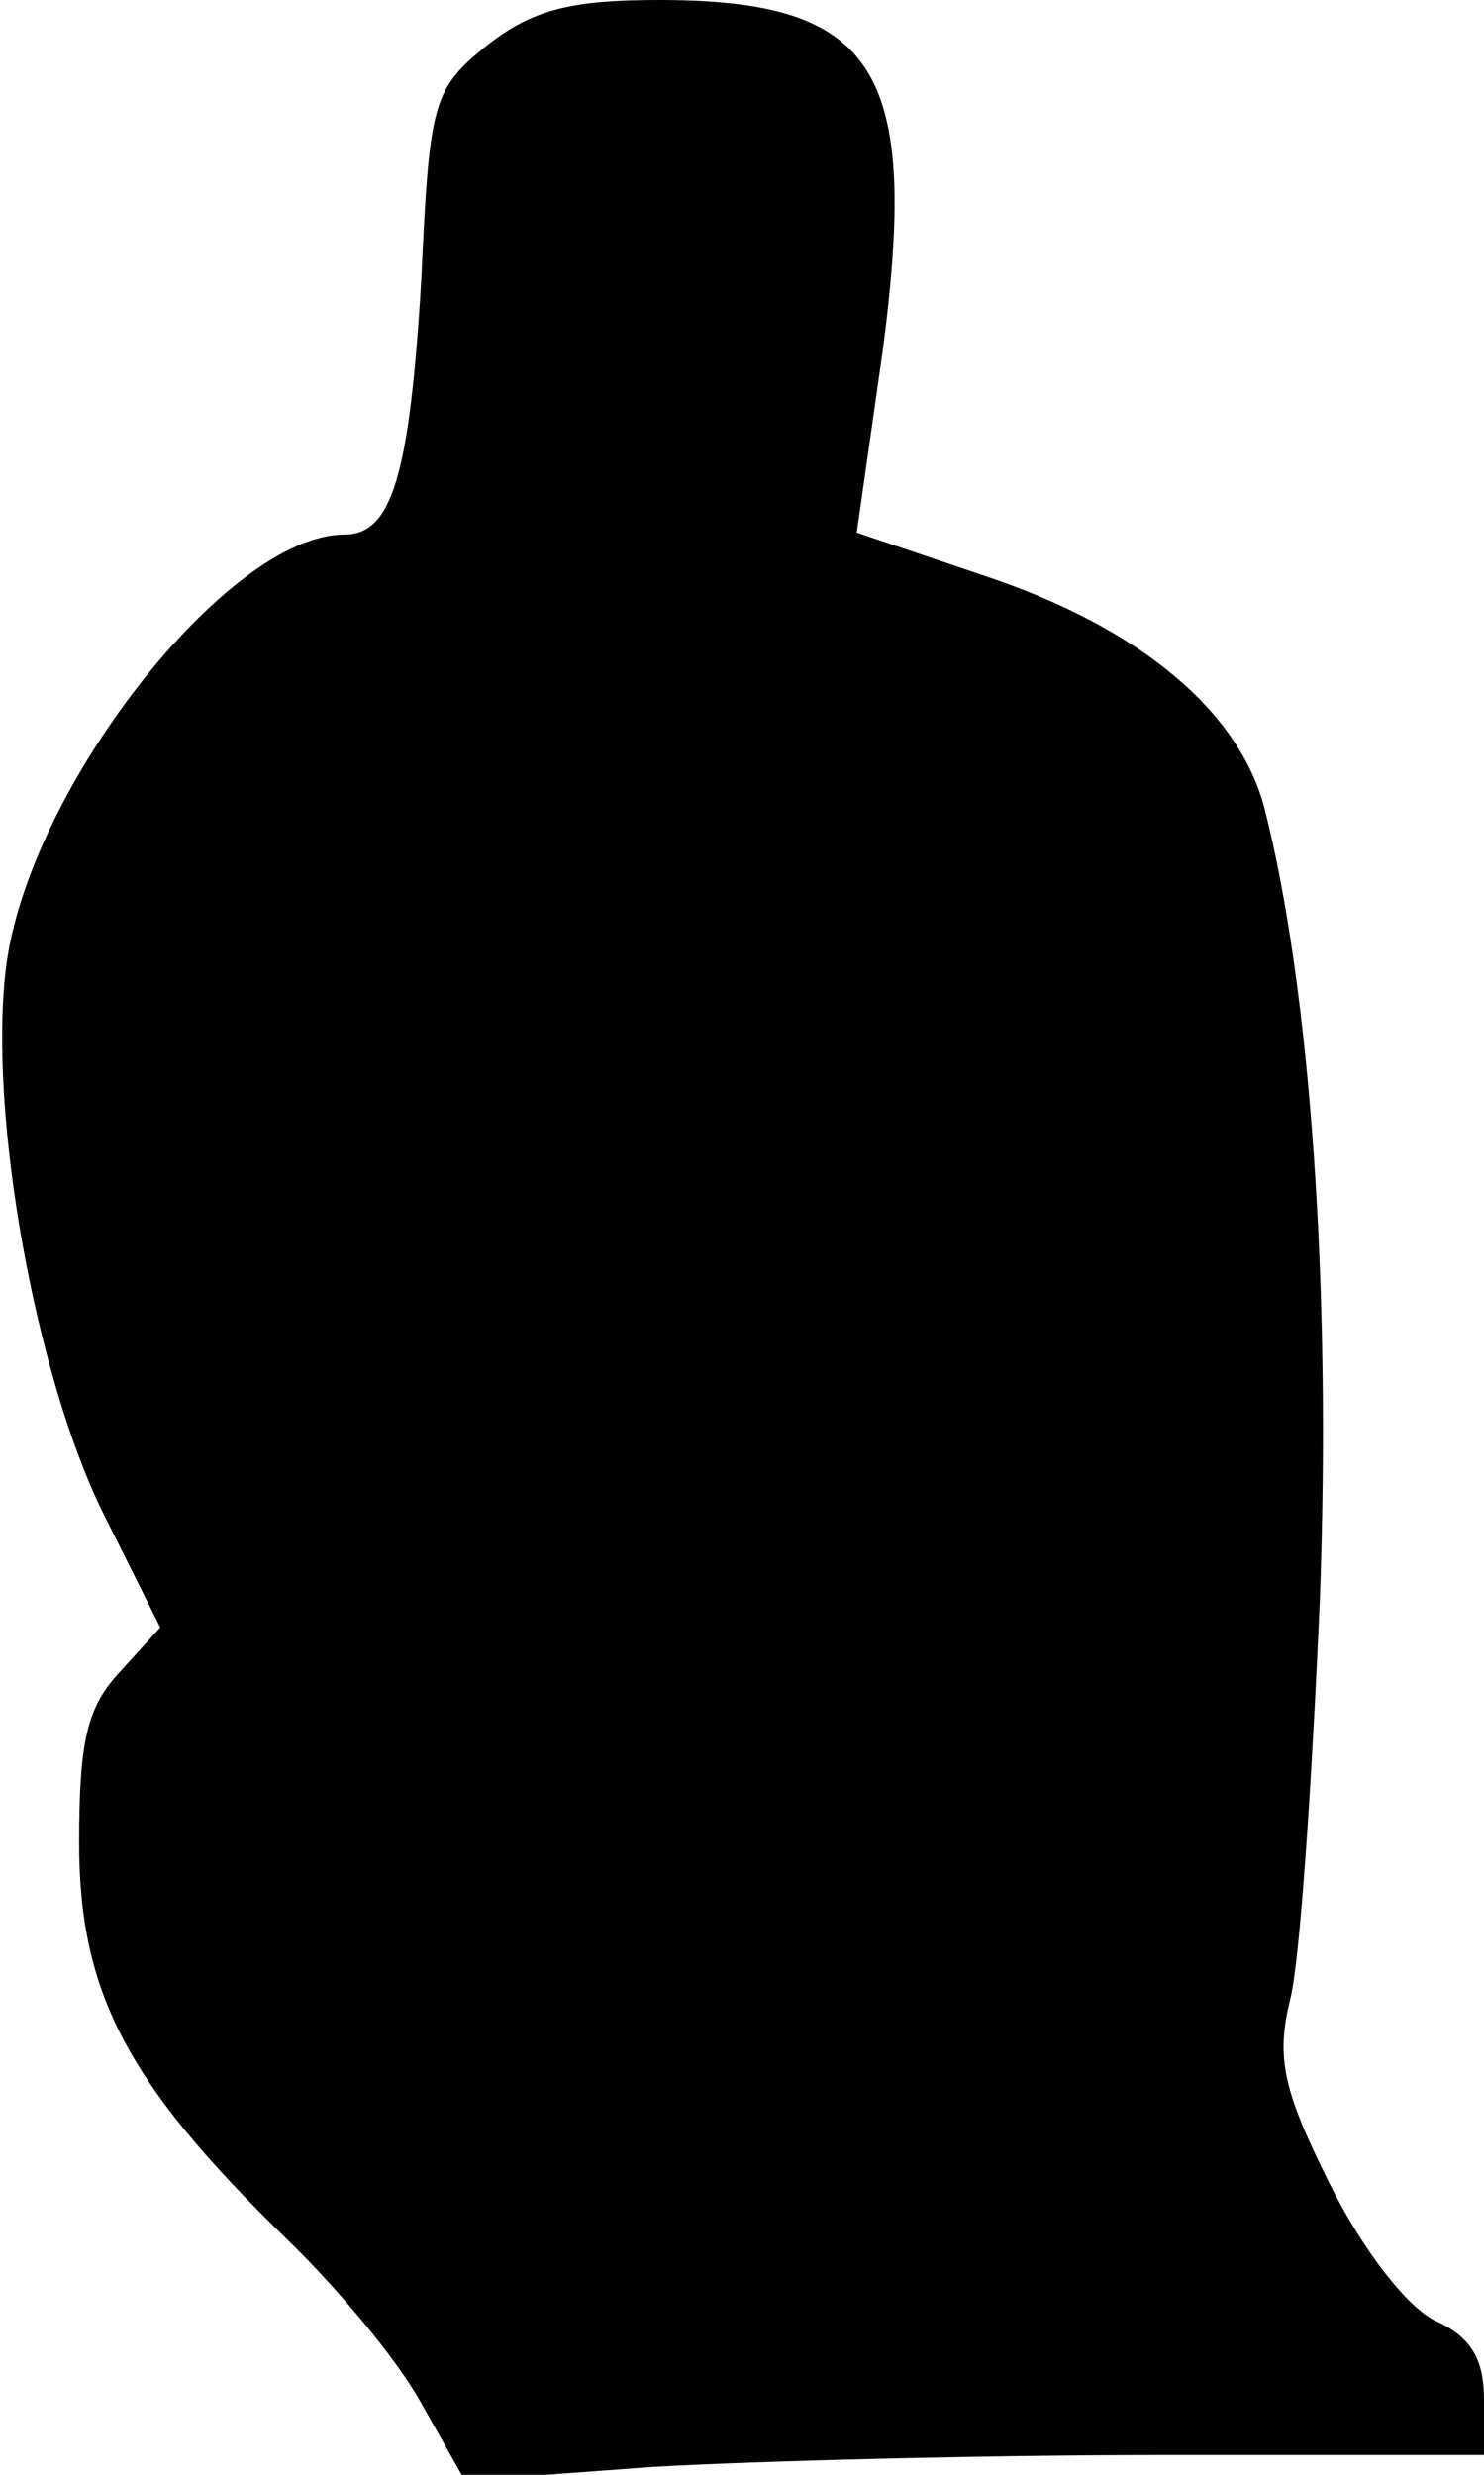<?xml version="1.0" standalone="no"?>
<!DOCTYPE svg PUBLIC "-//W3C//DTD SVG 20010904//EN"
 "http://www.w3.org/TR/2001/REC-SVG-20010904/DTD/svg10.dtd">
<svg version="1.0" xmlns="http://www.w3.org/2000/svg"
 width="75pt" height="125pt" viewBox="0 0 75 125"
 preserveAspectRatio="xMidYMid meet">
<g transform="translate(0,125) scale(0.1,-0.1)"
fill="#000000" stroke="none">
<path fill="#000000" stroke="none" d="M246 1227 c-27 -22 -29 -28 -33 -117
-6 -101 -15 -130 -39 -130 -59 0 -160 -129 -171 -219 -9 -74 15 -206 49 -275
l29 -58 -20 -22 c-17 -18 -21 -35 -21 -87 0 -76 25 -122 104 -199 26 -25 57
-62 69 -84 l22 -39 95 7 c52 3 168 6 258 6 l162 0 0 28 c0 21 -7 32 -25 40
-14 7 -36 35 -53 69 -24 48 -27 64 -20 93 5 19 11 110 15 201 6 161 -5 311
-28 401 -13 49 -63 91 -141 117 l-65 22 13 91 c19 143 -3 178 -113 178 -45 0
-64 -5 -87 -23z"/>
</g>
</svg>
